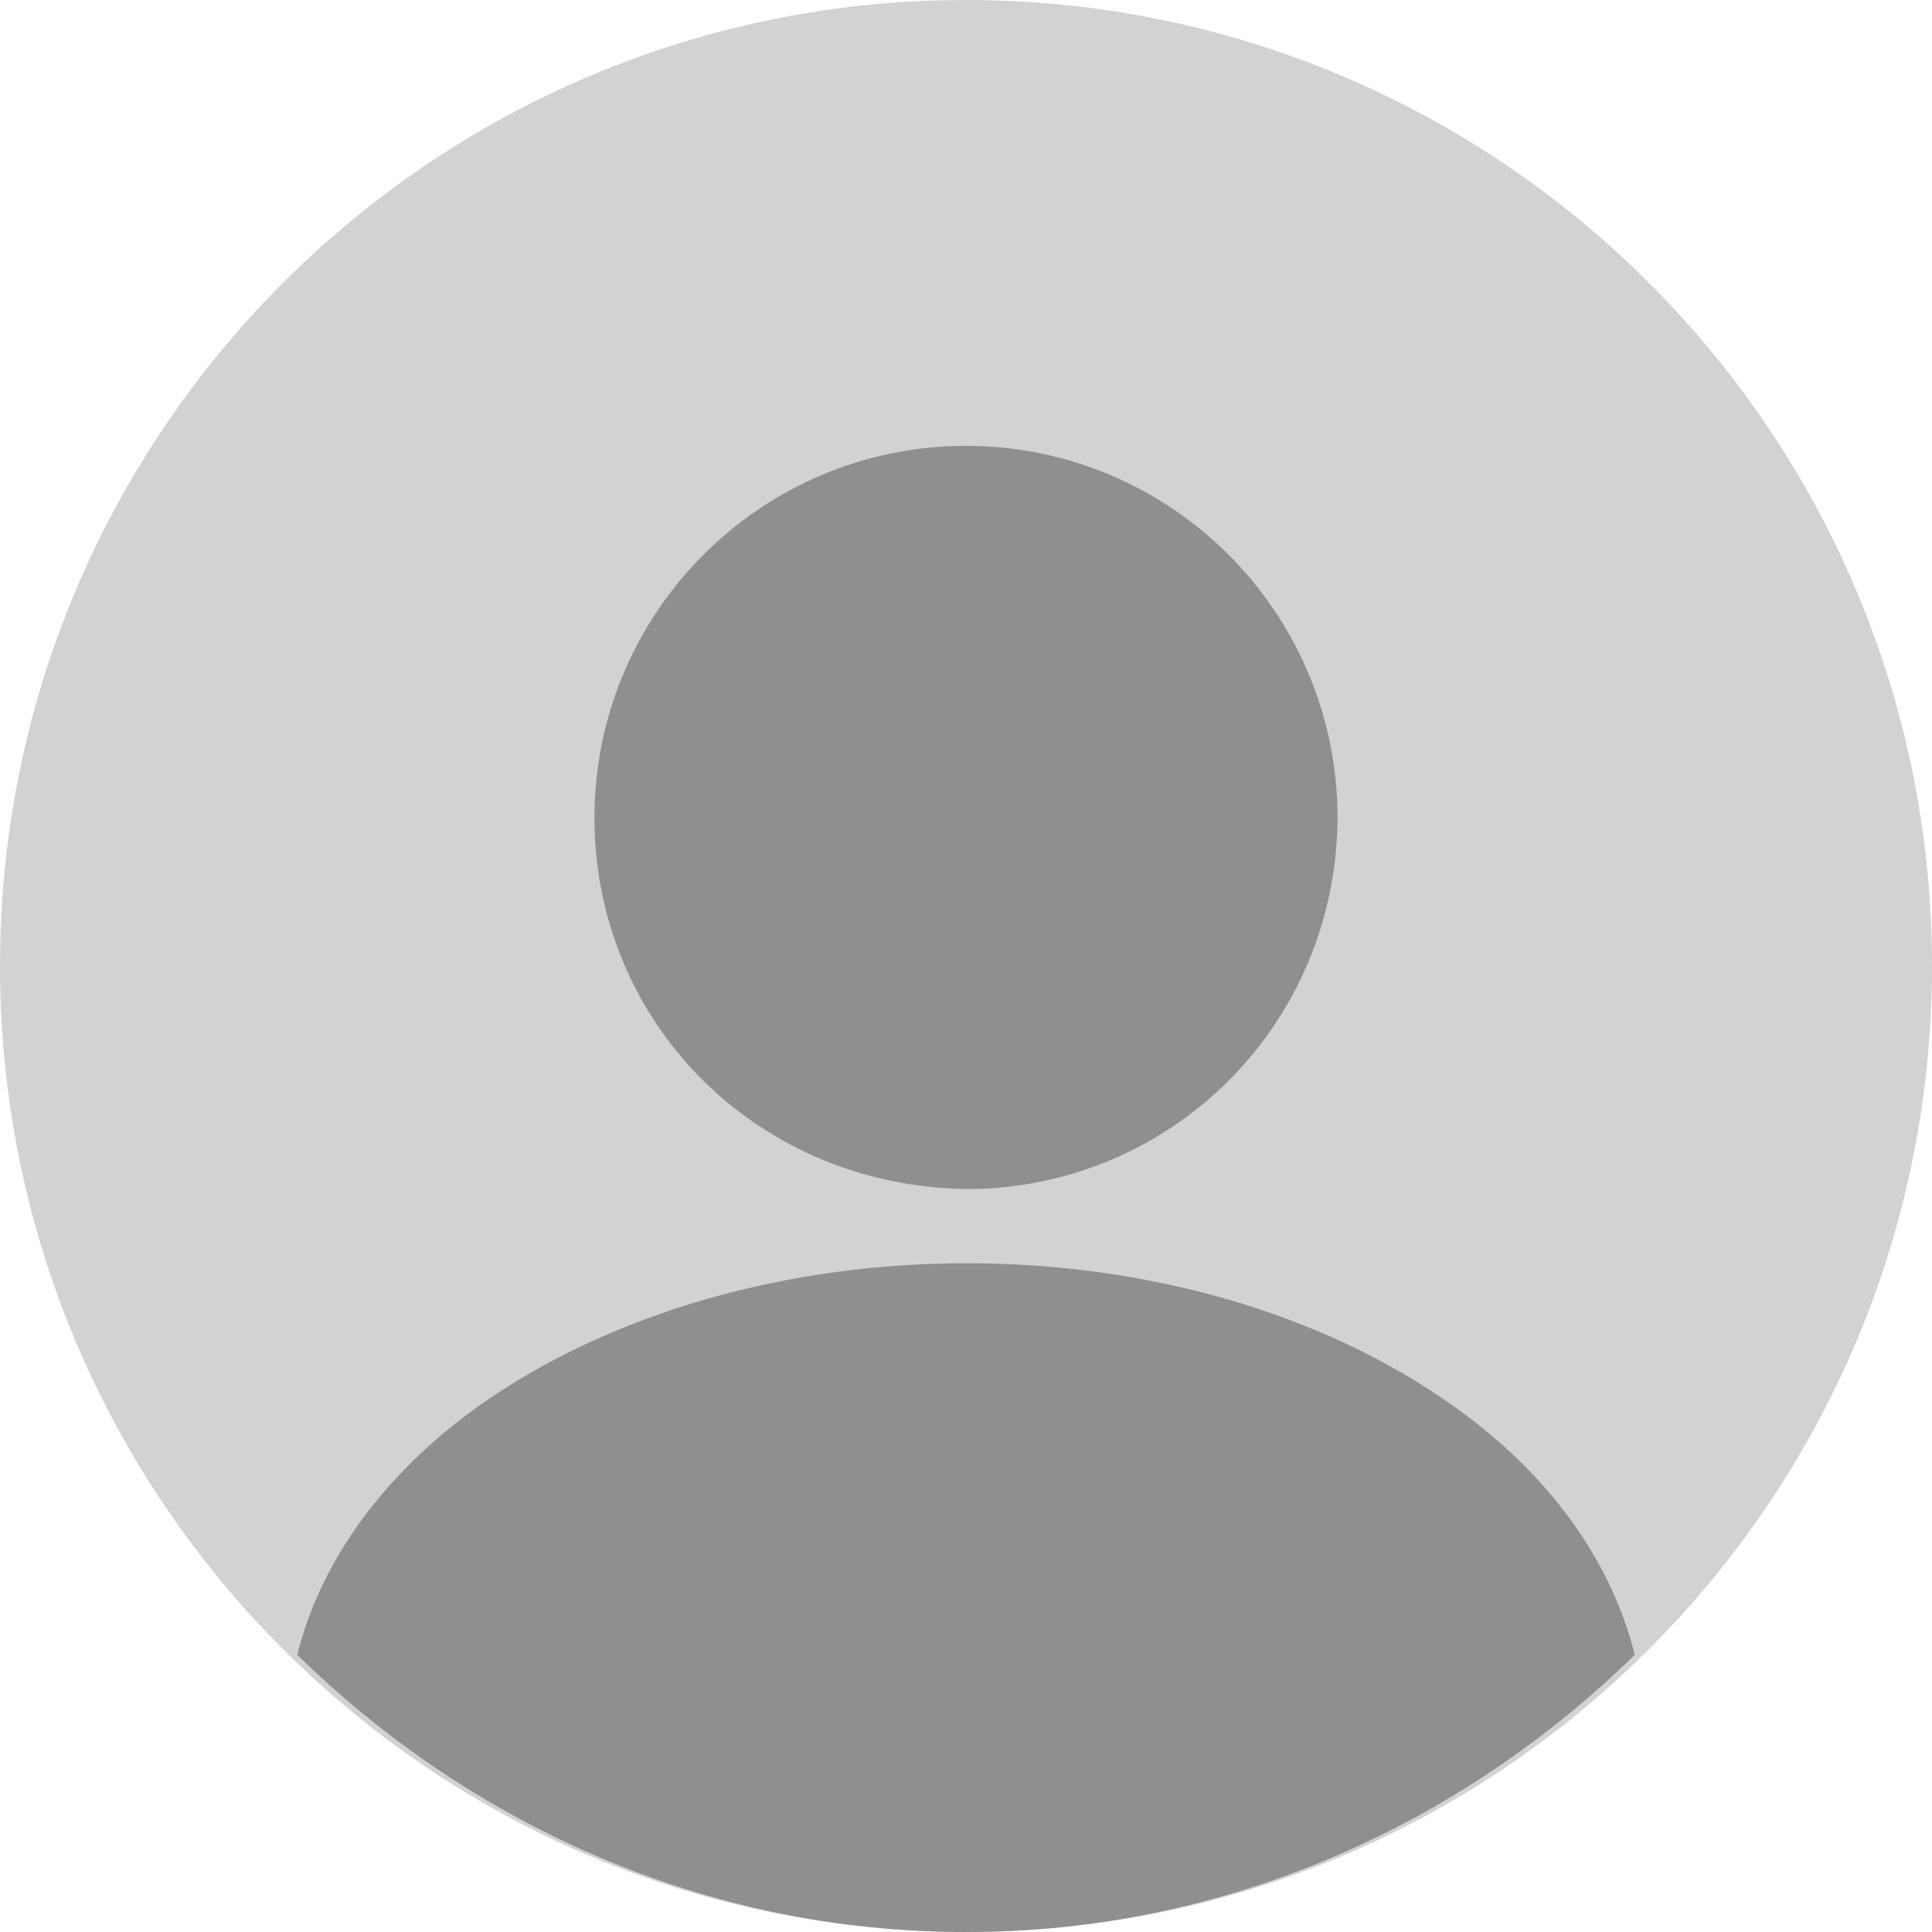 <svg width="26" height="26" viewBox="0 0 26 26" fill="none" xmlns="http://www.w3.org/2000/svg">
<path opacity="0.4" d="M13 26C20.18 26 26 20.18 26 13C26 5.82 20.18 0 13 0C5.82 0 0 5.82 0 13C0 20.18 5.82 26 13 26Z" fill="#8F8F8F"/>
<path d="M13 6C10.24 6 8 8.243 8 11.007C8 13.717 10.12 15.92 12.933 16C12.973 16 13.027 16 13.053 16C13.08 16 13.12 16 13.147 16C13.16 16 13.173 16 13.173 16C15.867 15.906 17.987 13.717 18 11.007C18 8.243 15.76 6 13 6Z" fill="#8F8F8F"/>
<path d="M22 22.27C19.637 24.579 16.478 26 13 26C9.522 26 6.363 24.579 4 22.27C4.319 20.99 5.181 19.822 6.442 18.921C10.066 16.36 15.96 16.36 19.558 18.921C20.832 19.822 21.681 20.99 22 22.27Z" fill="#8F8F8F"/>
</svg>
